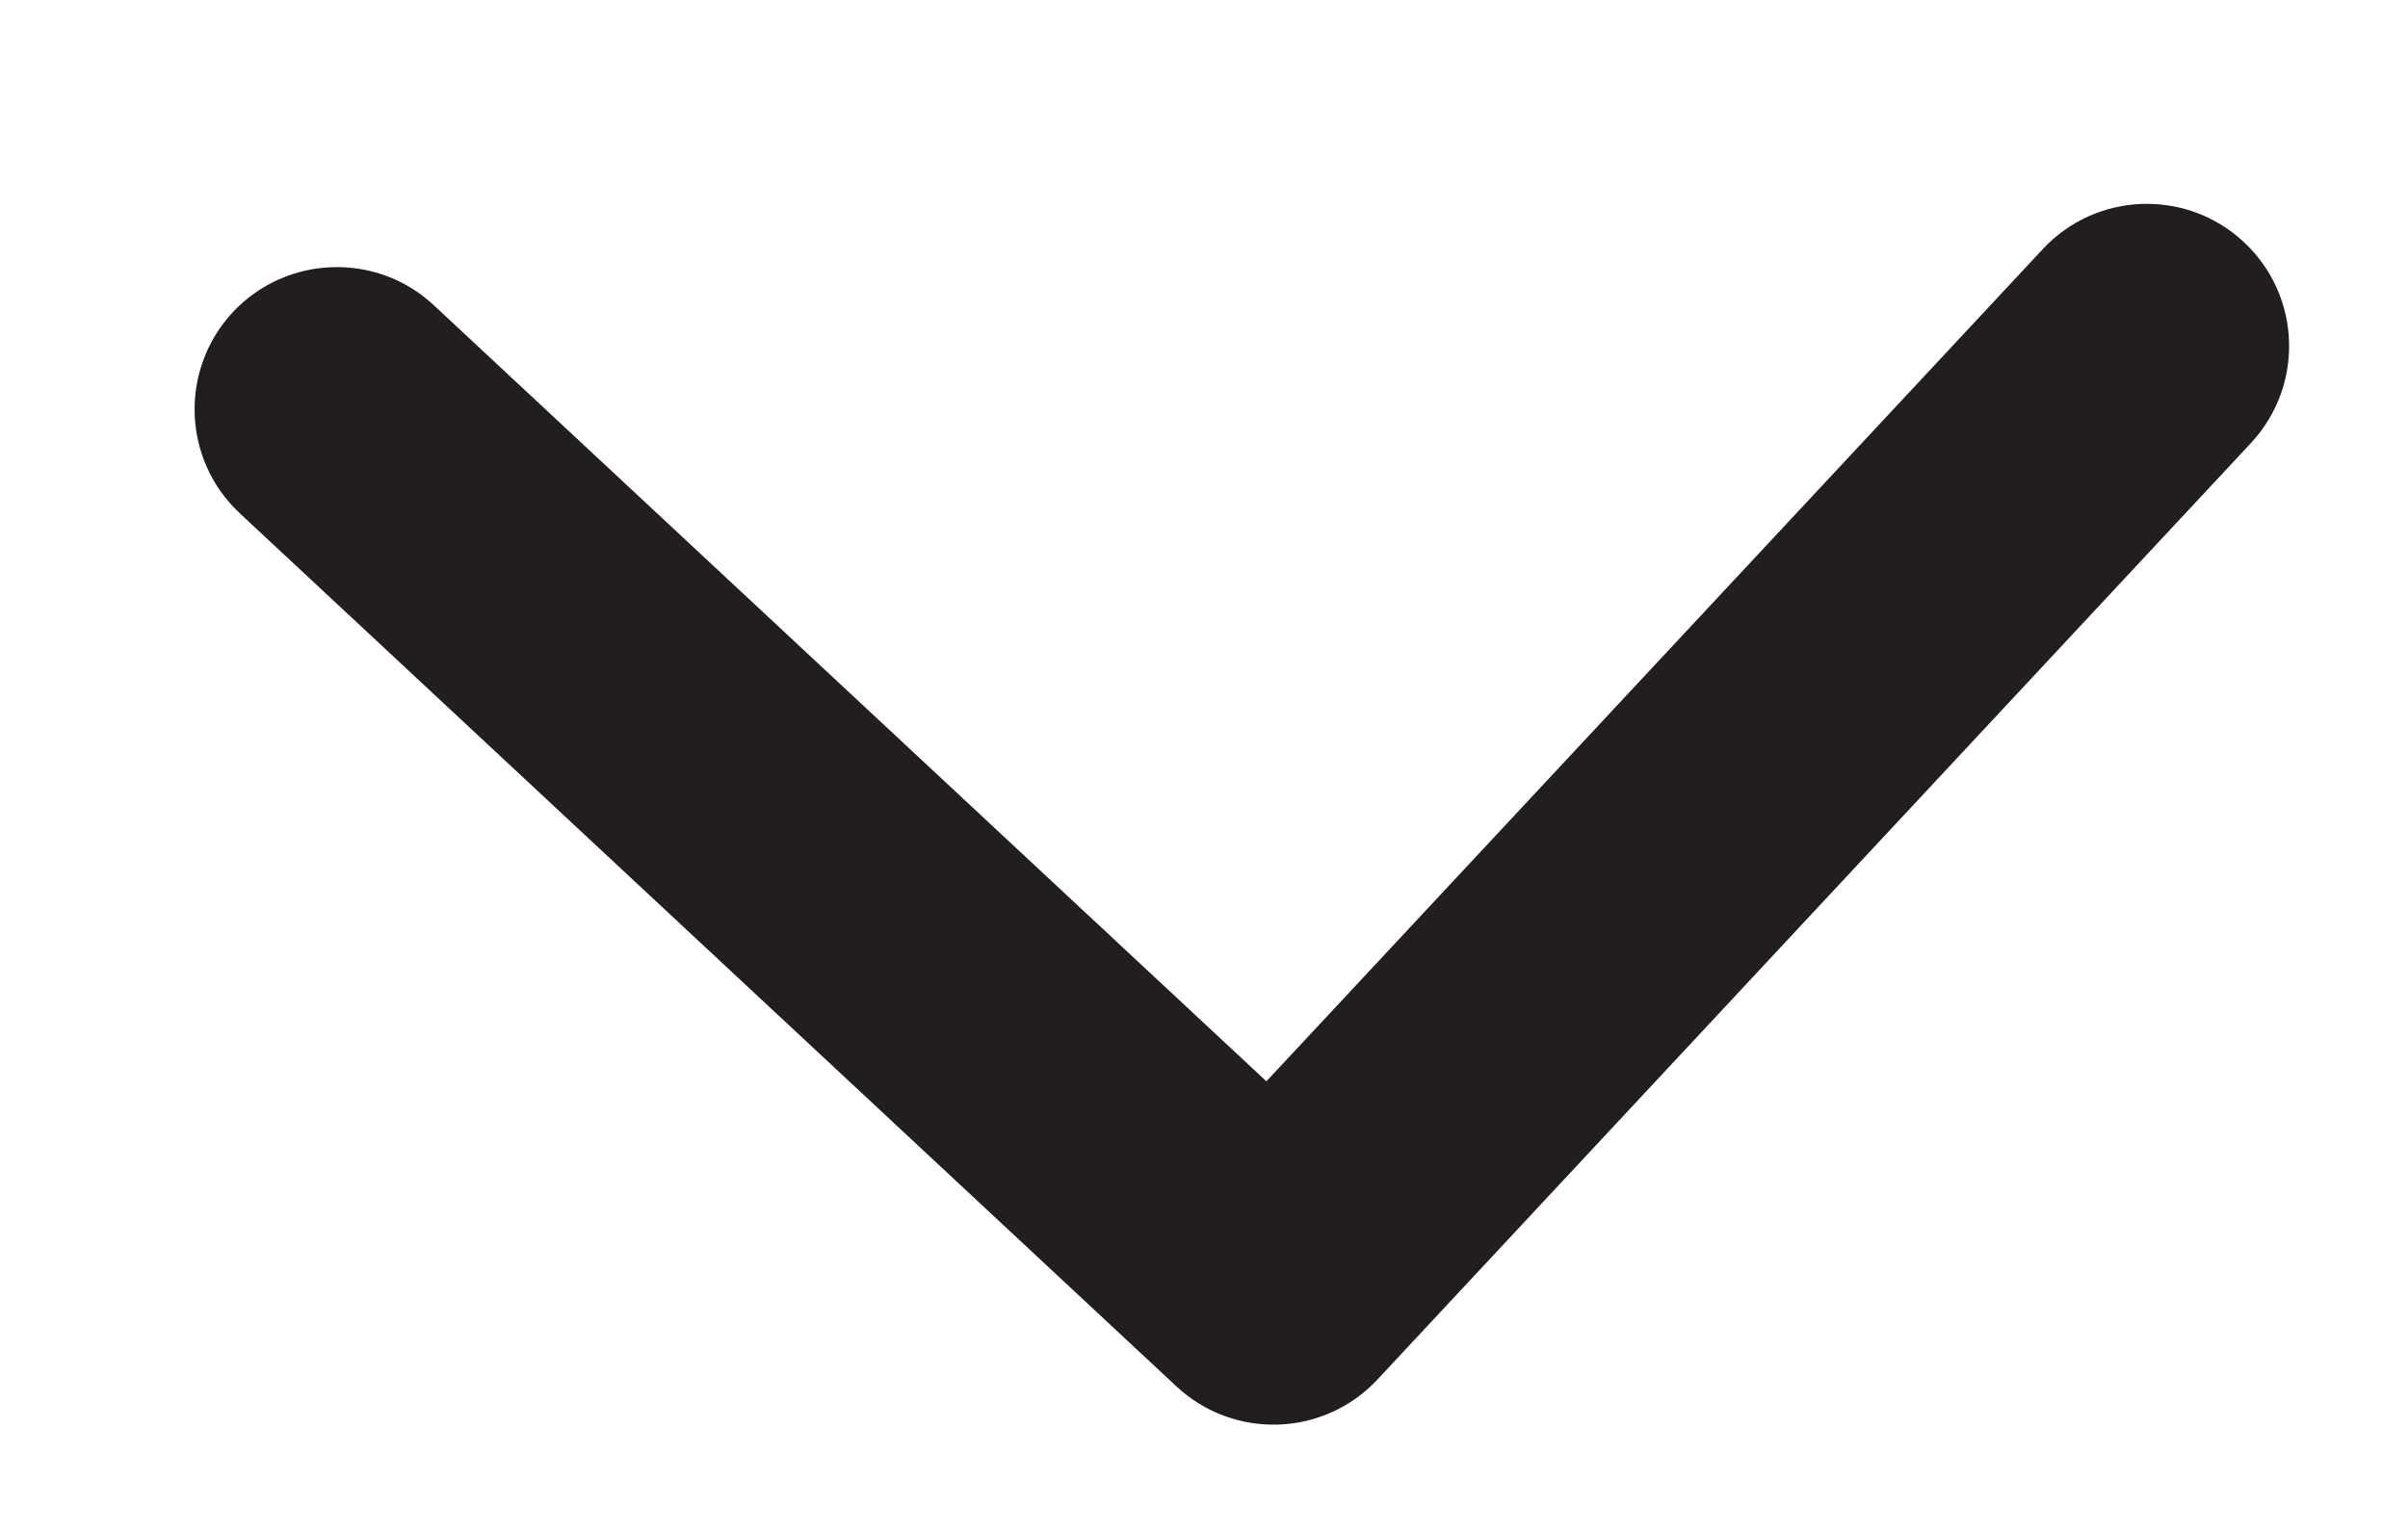 <svg width="11" height="7" viewBox="0 0 11 7" fill="none" xmlns="http://www.w3.org/2000/svg">
<path d="M5.374 6.335C5.637 6.58 6.048 6.566 6.293 6.303L10.282 2.025C10.527 1.762 10.513 1.351 10.25 1.106C9.988 0.861 9.576 0.876 9.332 1.138L5.785 4.941L1.982 1.395C1.72 1.15 1.308 1.165 1.063 1.427C0.819 1.69 0.833 2.101 1.096 2.346L5.374 6.335ZM5.152 5.441L5.168 5.883L6.467 5.837L6.451 5.396L5.152 5.441Z" fill="#221E1E"/>
</svg>
